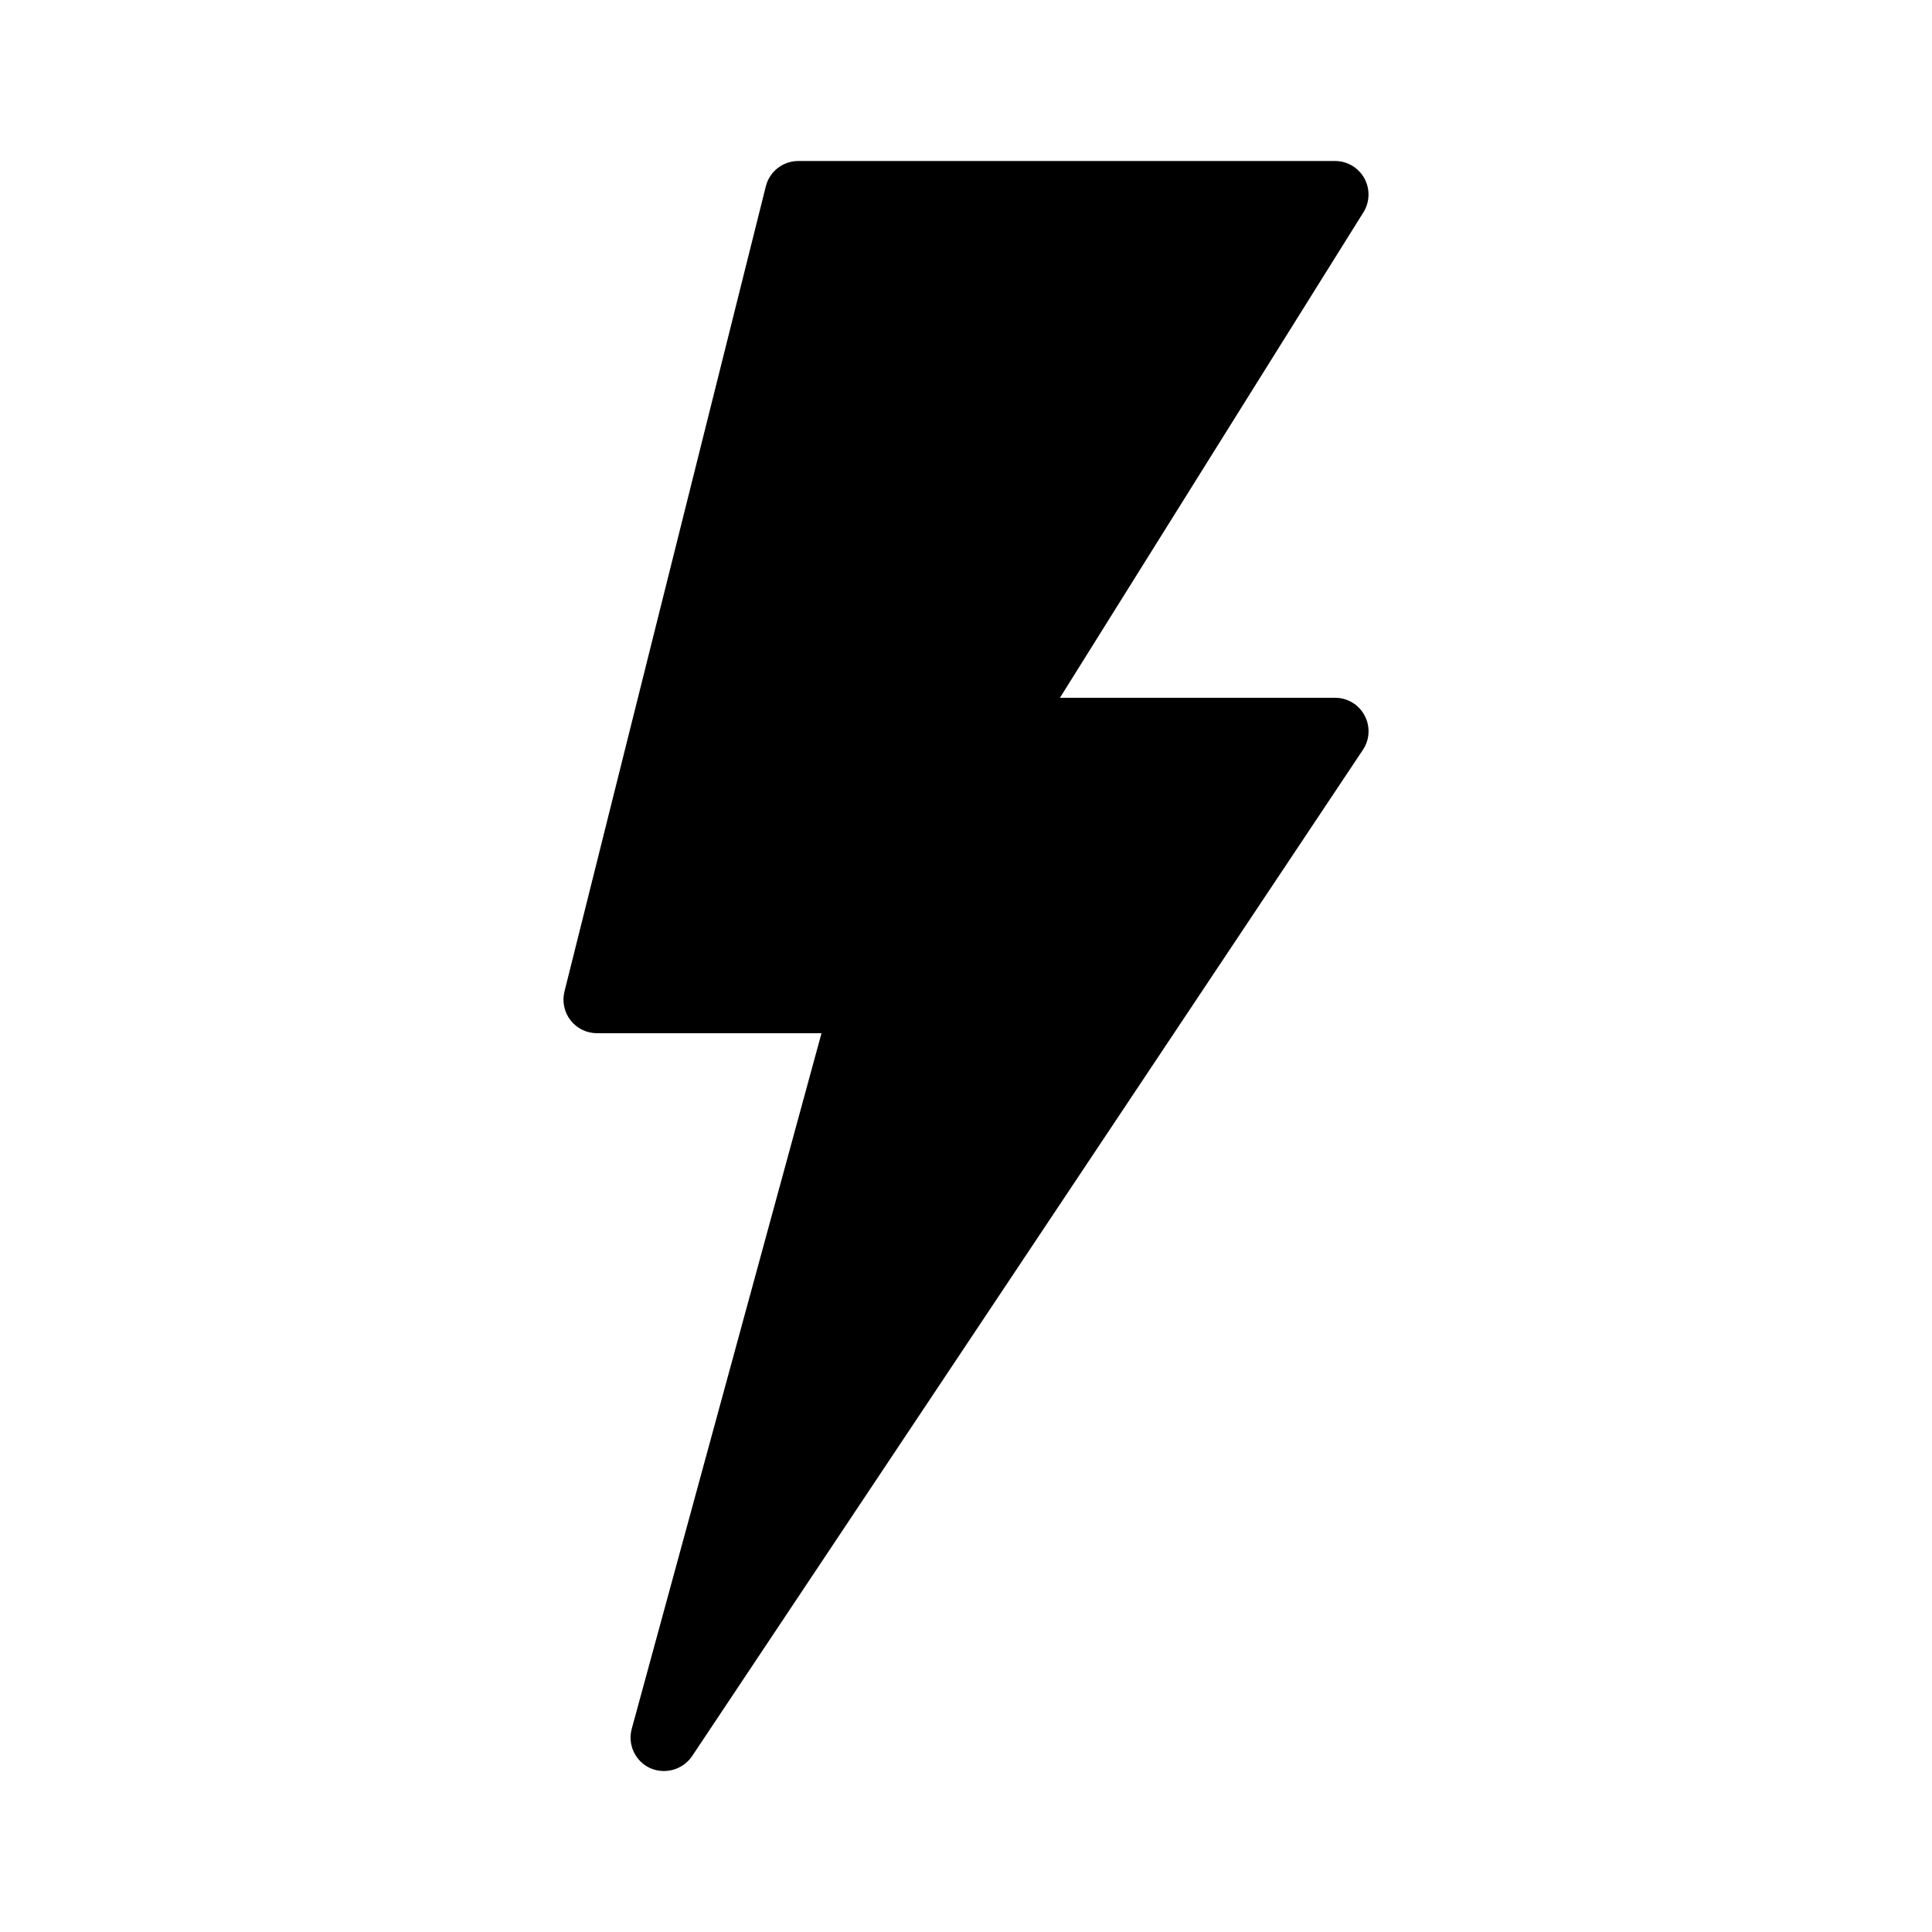 <?xml version="1.0" encoding="UTF-8"?>
<svg width="24px" height="24px" viewBox="0 0 24 24" version="1.1" xmlns="http://www.w3.org/2000/svg" xmlns:xlink="http://www.w3.org/1999/xlink">
    <title>Large /  Essentials /  Flash</title>
    <g id="Large-/--Essentials-/--Flash" stroke="none" stroke-width="1" fill="none" fill-rule="evenodd">
        <path d="M16.585,8.668 L13.167,8.668 L16.938,2.636 C17.017,2.508 17.021,2.346 16.948,2.214 C16.874,2.082 16.736,2 16.585,2 L9.917,2 C9.726,2 9.559,2.13 9.513,2.316 L7.012,12.317 C6.981,12.442 7.009,12.574 7.088,12.675 C7.167,12.776 7.288,12.835 7.417,12.835 L10.205,12.835 L7.848,21.475 C7.794,21.673 7.891,21.88 8.078,21.965 C8.264,22.046 8.482,21.984 8.597,21.816 L16.931,9.314 C17.016,9.187 17.024,9.023 16.951,8.887 C16.879,8.752 16.738,8.668 16.585,8.668 Z" id="Flash" fill="#000000" fill-rule="nonzero"></path>
    </g>
</svg>